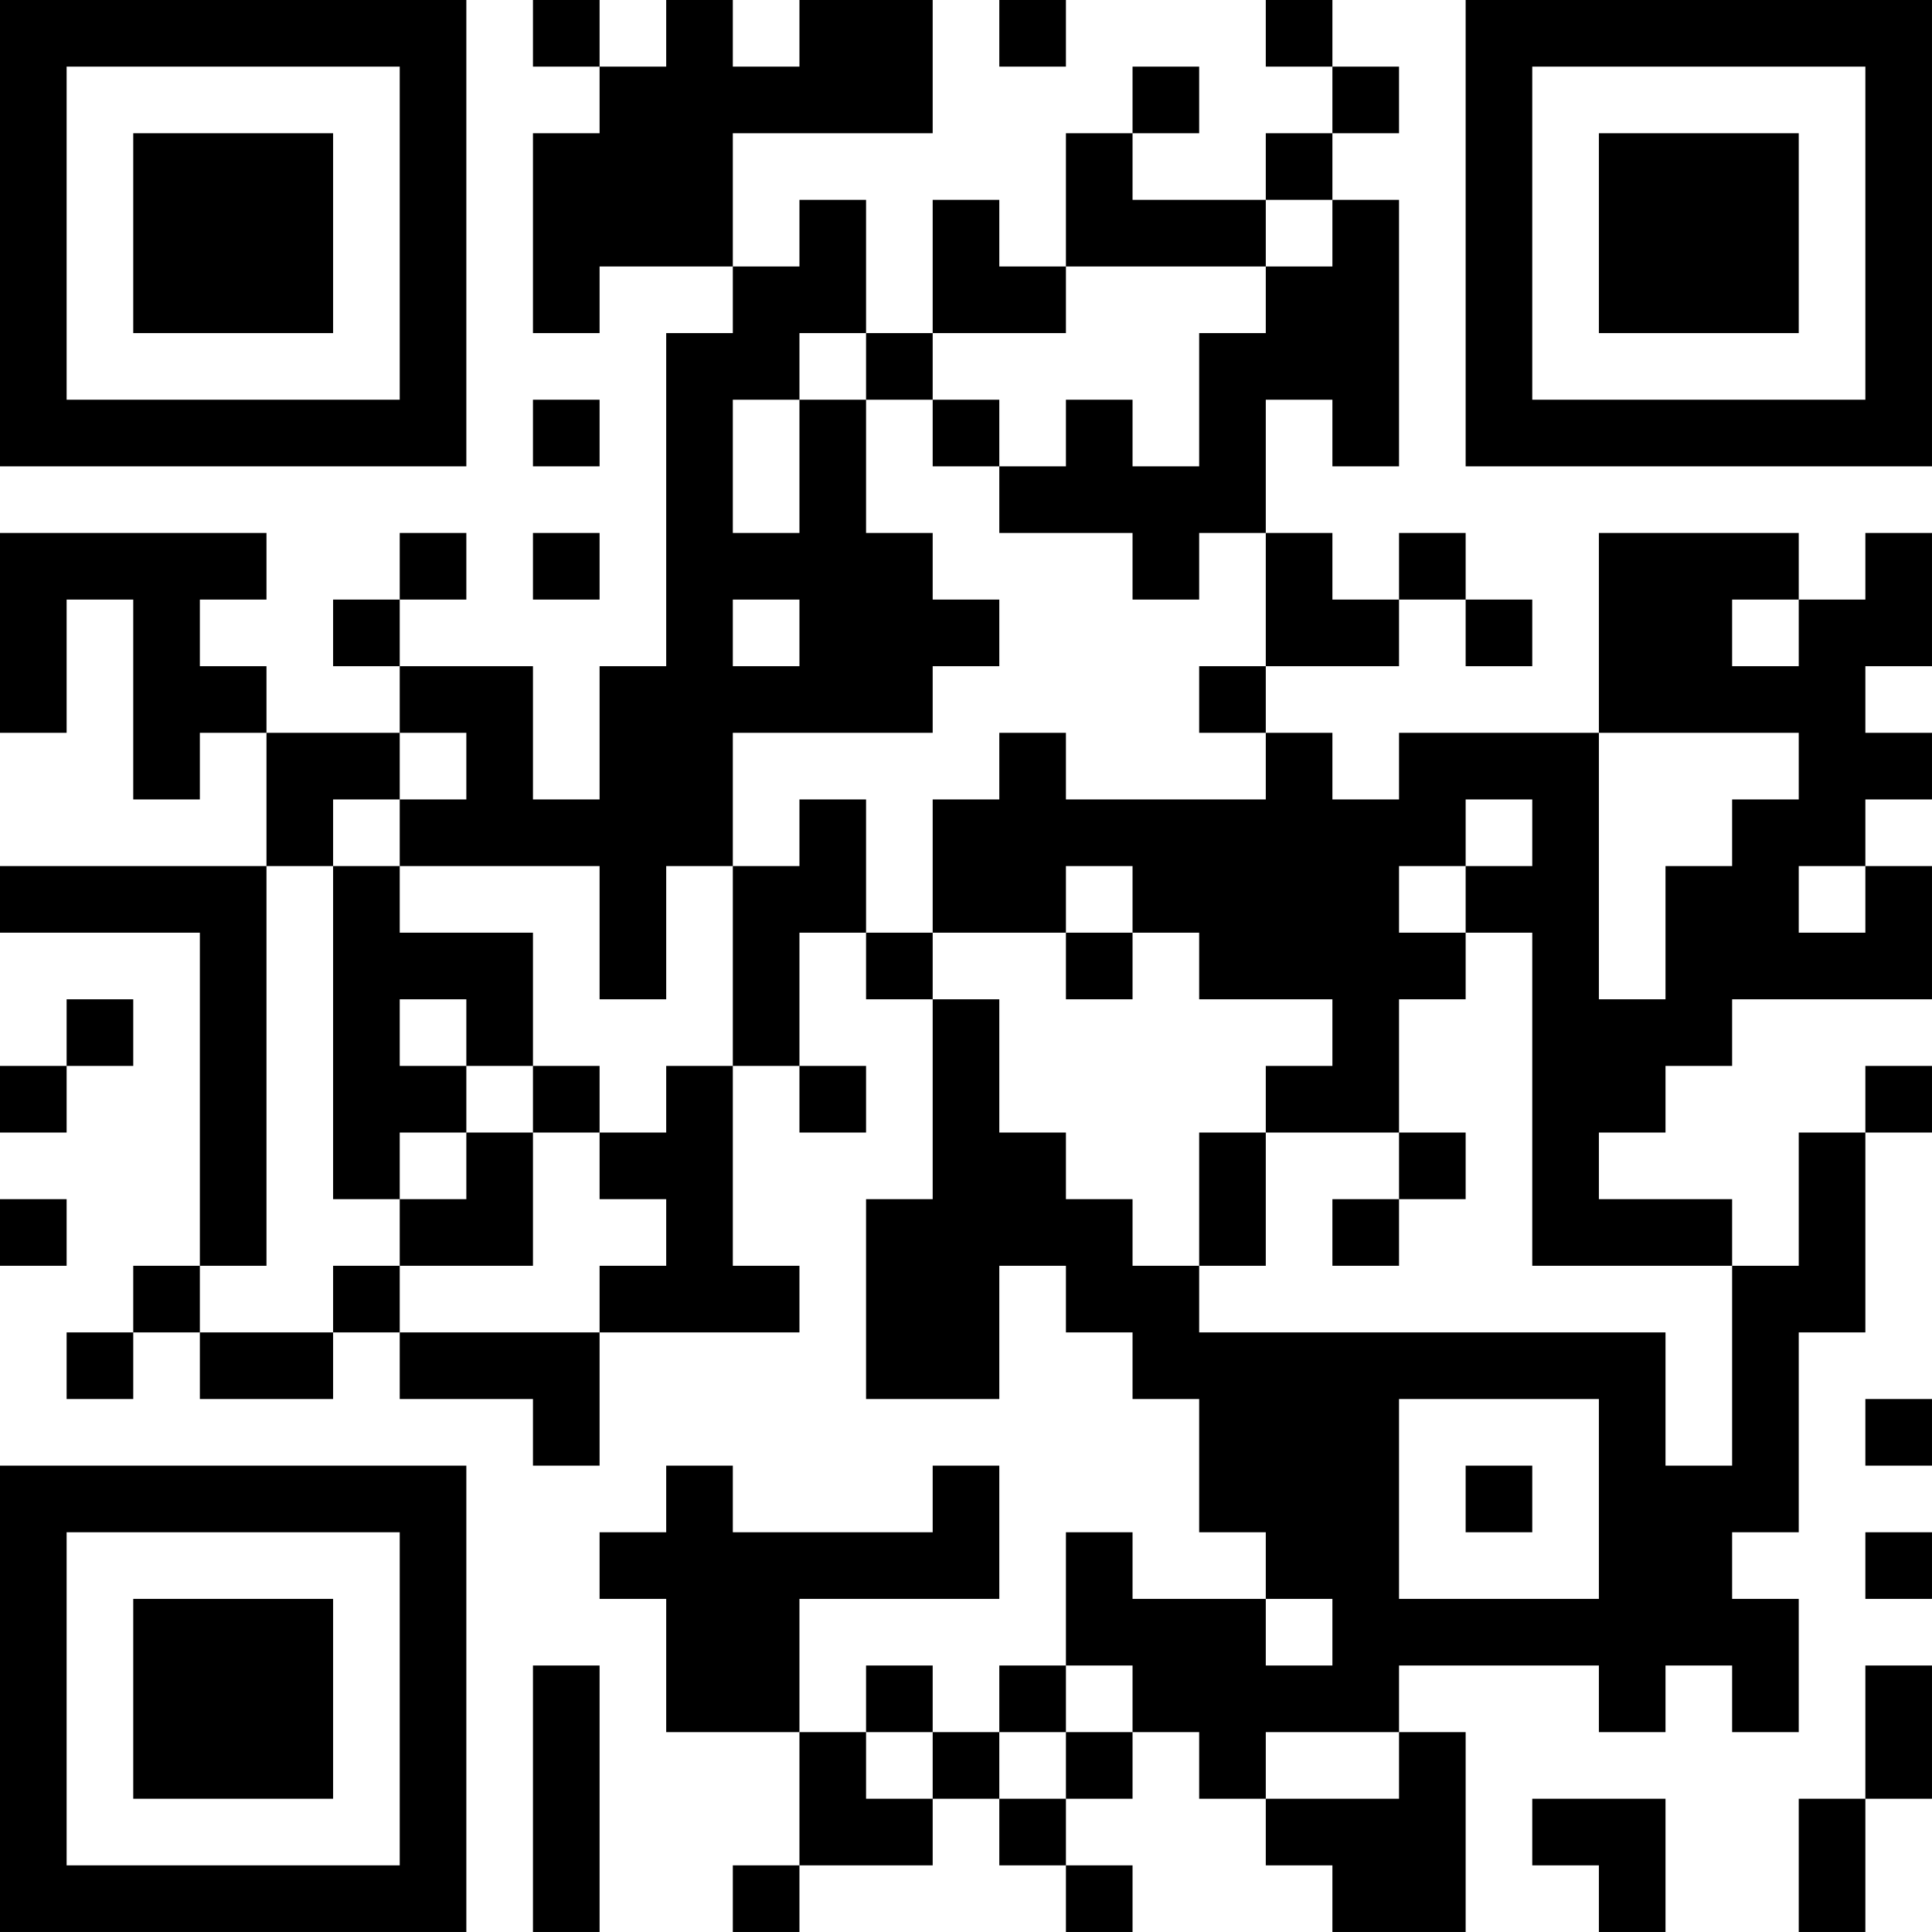 <?xml version="1.0" encoding="UTF-8"?>
<svg xmlns="http://www.w3.org/2000/svg" version="1.1" width="400" height="400" viewBox="0 0 400 400"><rect x="0" y="0" width="400" height="400" fill="#ffffff"/><g transform="scale(13.793)"><g transform="translate(0,0)"><path fill-rule="evenodd" d="M8 0L8 1L9 1L9 2L8 2L8 5L9 5L9 4L11 4L11 5L10 5L10 10L9 10L9 12L8 12L8 10L6 10L6 9L7 9L7 8L6 8L6 9L5 9L5 10L6 10L6 11L4 11L4 10L3 10L3 9L4 9L4 8L0 8L0 11L1 11L1 9L2 9L2 12L3 12L3 11L4 11L4 13L0 13L0 14L3 14L3 19L2 19L2 20L1 20L1 21L2 21L2 20L3 20L3 21L5 21L5 20L6 20L6 21L8 21L8 22L9 22L9 20L12 20L12 19L11 19L11 16L12 16L12 17L13 17L13 16L12 16L12 14L13 14L13 15L14 15L14 18L13 18L13 21L15 21L15 19L16 19L16 20L17 20L17 21L18 21L18 23L19 23L19 24L17 24L17 23L16 23L16 25L15 25L15 26L14 26L14 25L13 25L13 26L12 26L12 24L15 24L15 22L14 22L14 23L11 23L11 22L10 22L10 23L9 23L9 24L10 24L10 26L12 26L12 28L11 28L11 29L12 29L12 28L14 28L14 27L15 27L15 28L16 28L16 29L17 29L17 28L16 28L16 27L17 27L17 26L18 26L18 27L19 27L19 28L20 28L20 29L22 29L22 26L21 26L21 25L24 25L24 26L25 26L25 25L26 25L26 26L27 26L27 24L26 24L26 23L27 23L27 20L28 20L28 17L29 17L29 16L28 16L28 17L27 17L27 19L26 19L26 18L24 18L24 17L25 17L25 16L26 16L26 15L29 15L29 13L28 13L28 12L29 12L29 11L28 11L28 10L29 10L29 8L28 8L28 9L27 9L27 8L24 8L24 11L21 11L21 12L20 12L20 11L19 11L19 10L21 10L21 9L22 9L22 10L23 10L23 9L22 9L22 8L21 8L21 9L20 9L20 8L19 8L19 6L20 6L20 7L21 7L21 3L20 3L20 2L21 2L21 1L20 1L20 0L19 0L19 1L20 1L20 2L19 2L19 3L17 3L17 2L18 2L18 1L17 1L17 2L16 2L16 4L15 4L15 3L14 3L14 5L13 5L13 3L12 3L12 4L11 4L11 2L14 2L14 0L12 0L12 1L11 1L11 0L10 0L10 1L9 1L9 0ZM15 0L15 1L16 1L16 0ZM19 3L19 4L16 4L16 5L14 5L14 6L13 6L13 5L12 5L12 6L11 6L11 8L12 8L12 6L13 6L13 8L14 8L14 9L15 9L15 10L14 10L14 11L11 11L11 13L10 13L10 15L9 15L9 13L6 13L6 12L7 12L7 11L6 11L6 12L5 12L5 13L4 13L4 19L3 19L3 20L5 20L5 19L6 19L6 20L9 20L9 19L10 19L10 18L9 18L9 17L10 17L10 16L11 16L11 13L12 13L12 12L13 12L13 14L14 14L14 15L15 15L15 17L16 17L16 18L17 18L17 19L18 19L18 20L25 20L25 22L26 22L26 19L23 19L23 14L22 14L22 13L23 13L23 12L22 12L22 13L21 13L21 14L22 14L22 15L21 15L21 17L19 17L19 16L20 16L20 15L18 15L18 14L17 14L17 13L16 13L16 14L14 14L14 12L15 12L15 11L16 11L16 12L19 12L19 11L18 11L18 10L19 10L19 8L18 8L18 9L17 9L17 8L15 8L15 7L16 7L16 6L17 6L17 7L18 7L18 5L19 5L19 4L20 4L20 3ZM8 6L8 7L9 7L9 6ZM14 6L14 7L15 7L15 6ZM8 8L8 9L9 9L9 8ZM11 9L11 10L12 10L12 9ZM26 9L26 10L27 10L27 9ZM24 11L24 15L25 15L25 13L26 13L26 12L27 12L27 11ZM5 13L5 18L6 18L6 19L8 19L8 17L9 17L9 16L8 16L8 14L6 14L6 13ZM27 13L27 14L28 14L28 13ZM16 14L16 15L17 15L17 14ZM1 15L1 16L0 16L0 17L1 17L1 16L2 16L2 15ZM6 15L6 16L7 16L7 17L6 17L6 18L7 18L7 17L8 17L8 16L7 16L7 15ZM18 17L18 19L19 19L19 17ZM21 17L21 18L20 18L20 19L21 19L21 18L22 18L22 17ZM0 18L0 19L1 19L1 18ZM21 21L21 24L24 24L24 21ZM28 21L28 22L29 22L29 21ZM22 22L22 23L23 23L23 22ZM28 23L28 24L29 24L29 23ZM19 24L19 25L20 25L20 24ZM8 25L8 29L9 29L9 25ZM16 25L16 26L15 26L15 27L16 27L16 26L17 26L17 25ZM28 25L28 27L27 27L27 29L28 29L28 27L29 27L29 25ZM13 26L13 27L14 27L14 26ZM19 26L19 27L21 27L21 26ZM23 27L23 28L24 28L24 29L25 29L25 27ZM0 0L0 7L7 7L7 0ZM1 1L1 6L6 6L6 1ZM2 2L2 5L5 5L5 2ZM22 0L22 7L29 7L29 0ZM23 1L23 6L28 6L28 1ZM24 2L24 5L27 5L27 2ZM0 22L0 29L7 29L7 22ZM1 23L1 28L6 28L6 23ZM2 24L2 27L5 27L5 24Z" fill="#000000"/></g></g></svg>

